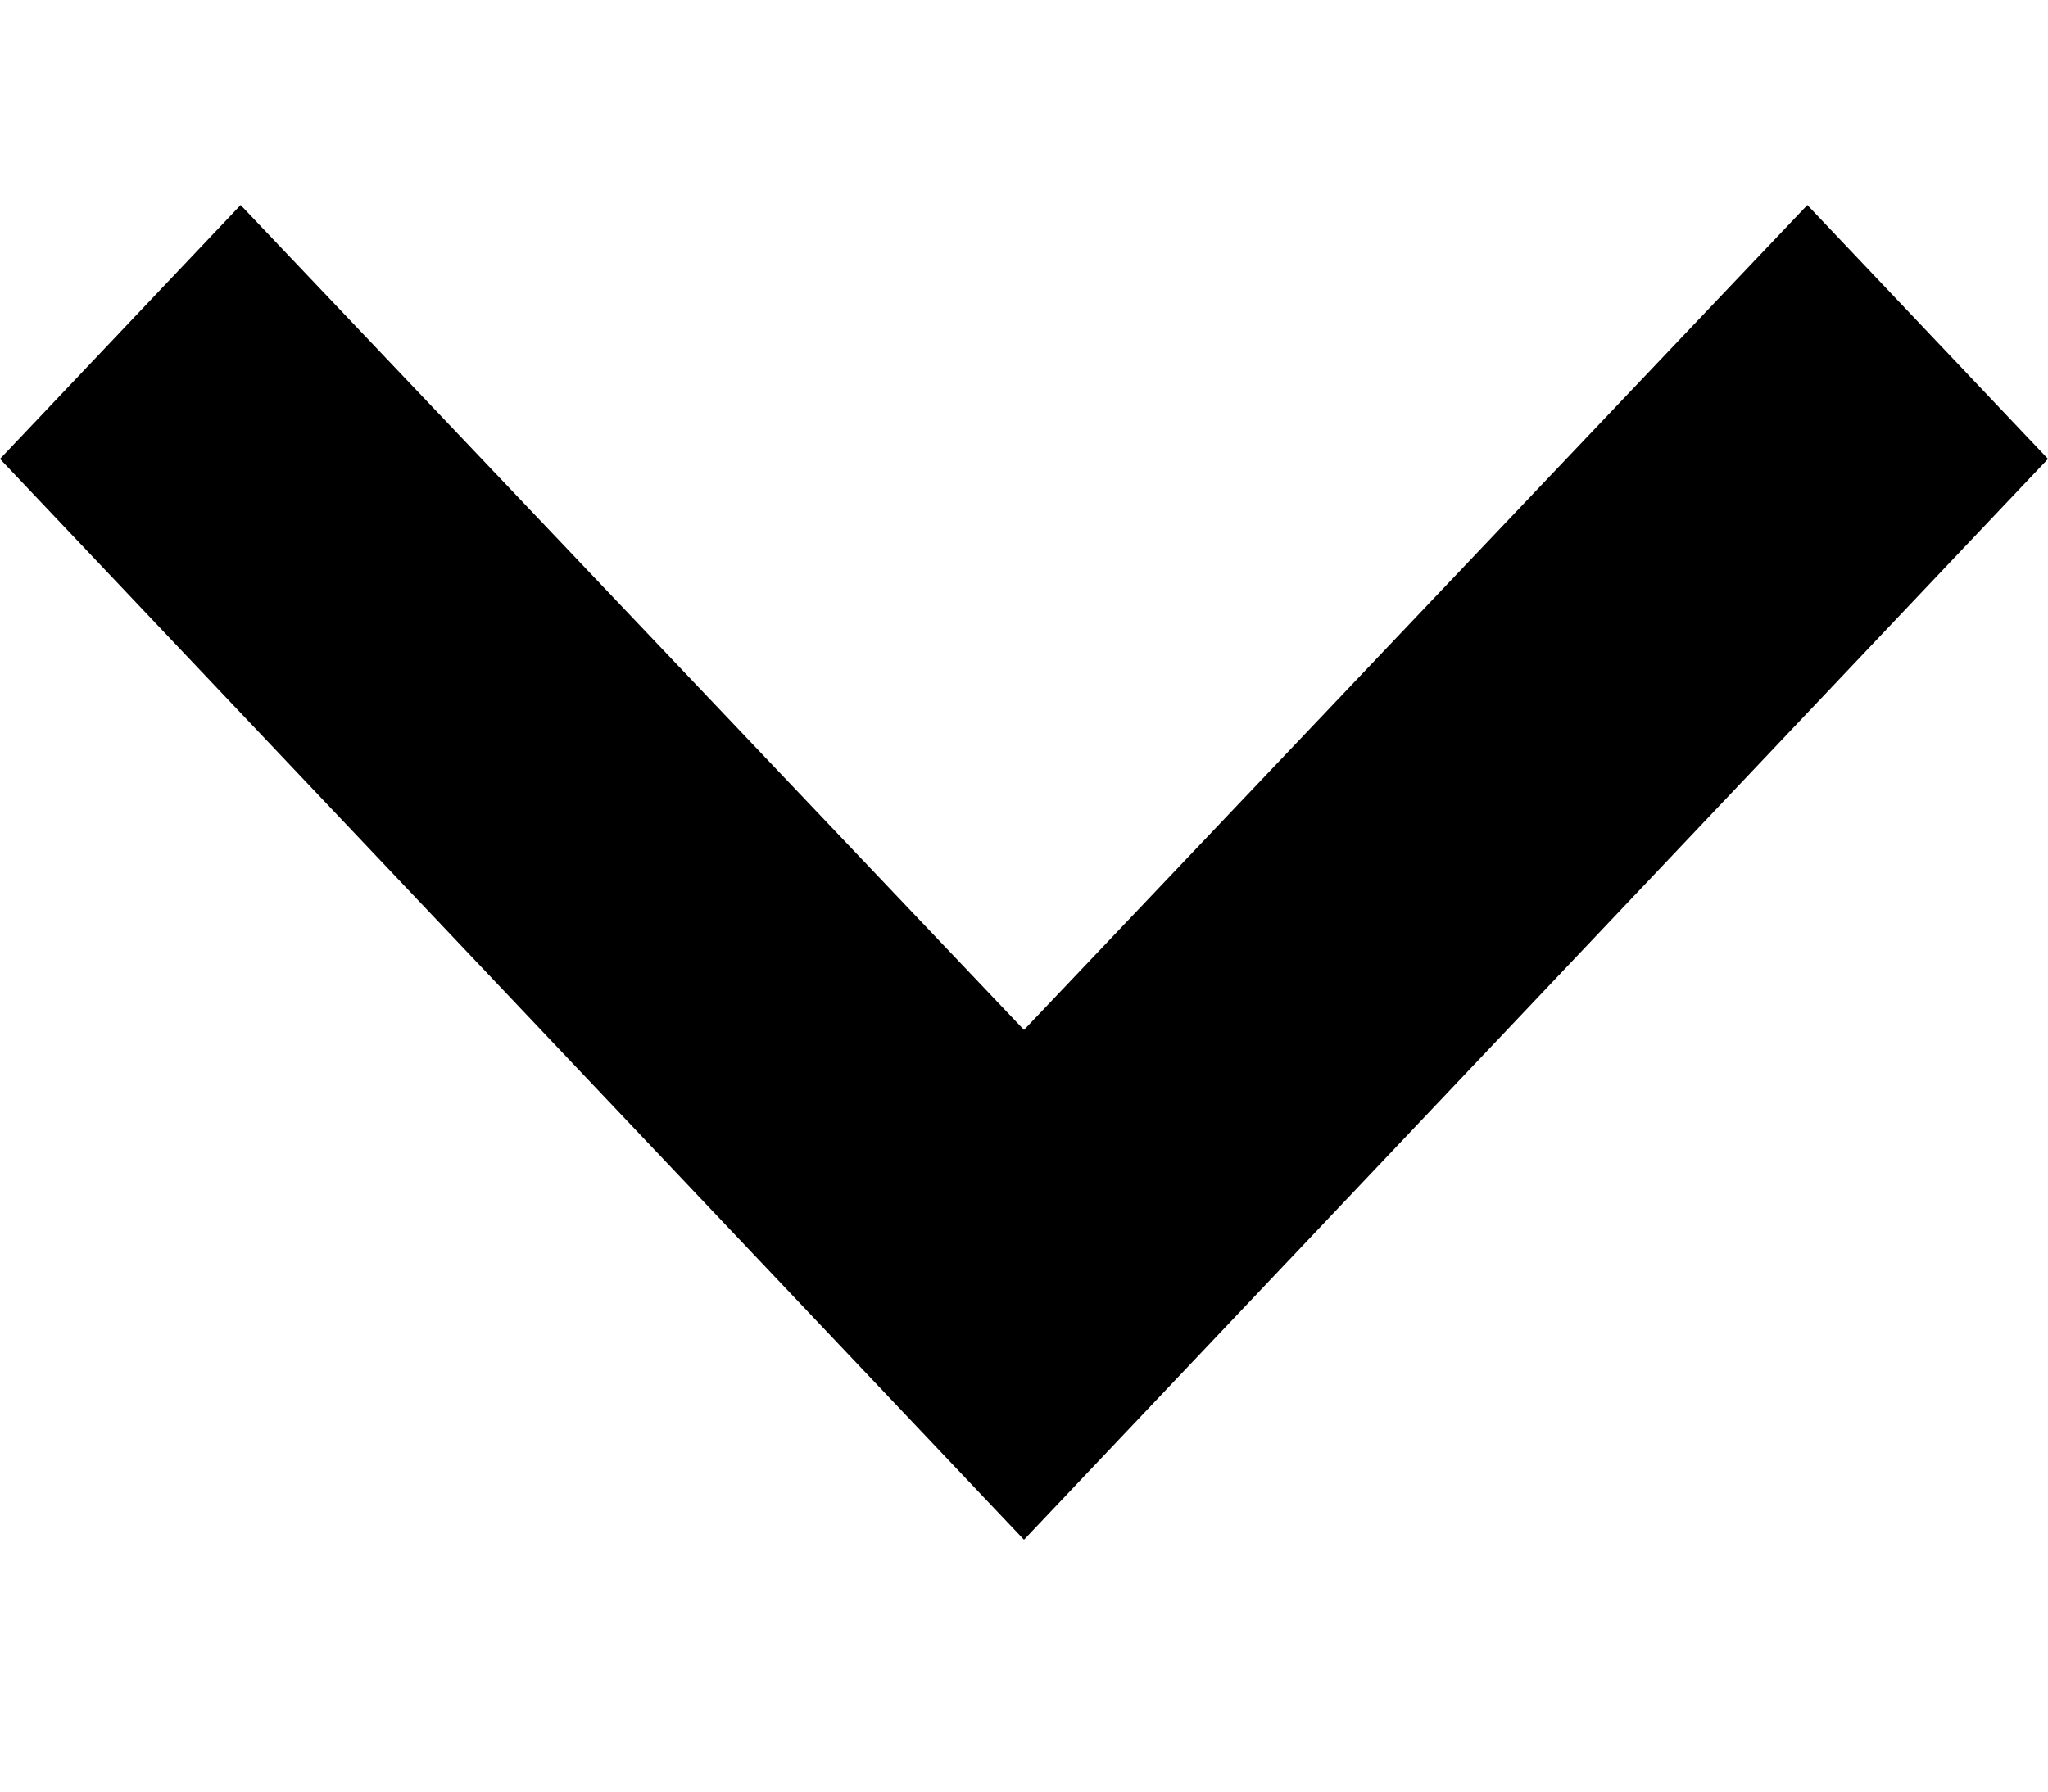 <?xml version="1.0" encoding="UTF-8" standalone="no"?><svg width='8' height='7' viewBox='0 0 8 7' fill='none' xmlns='http://www.w3.org/2000/svg'>
<path d='M0.94 0.801L4 4.024L7.06 0.801L8 1.793L4 6.016L0 1.793L0.94 0.801Z' fill='black'/>
</svg>
